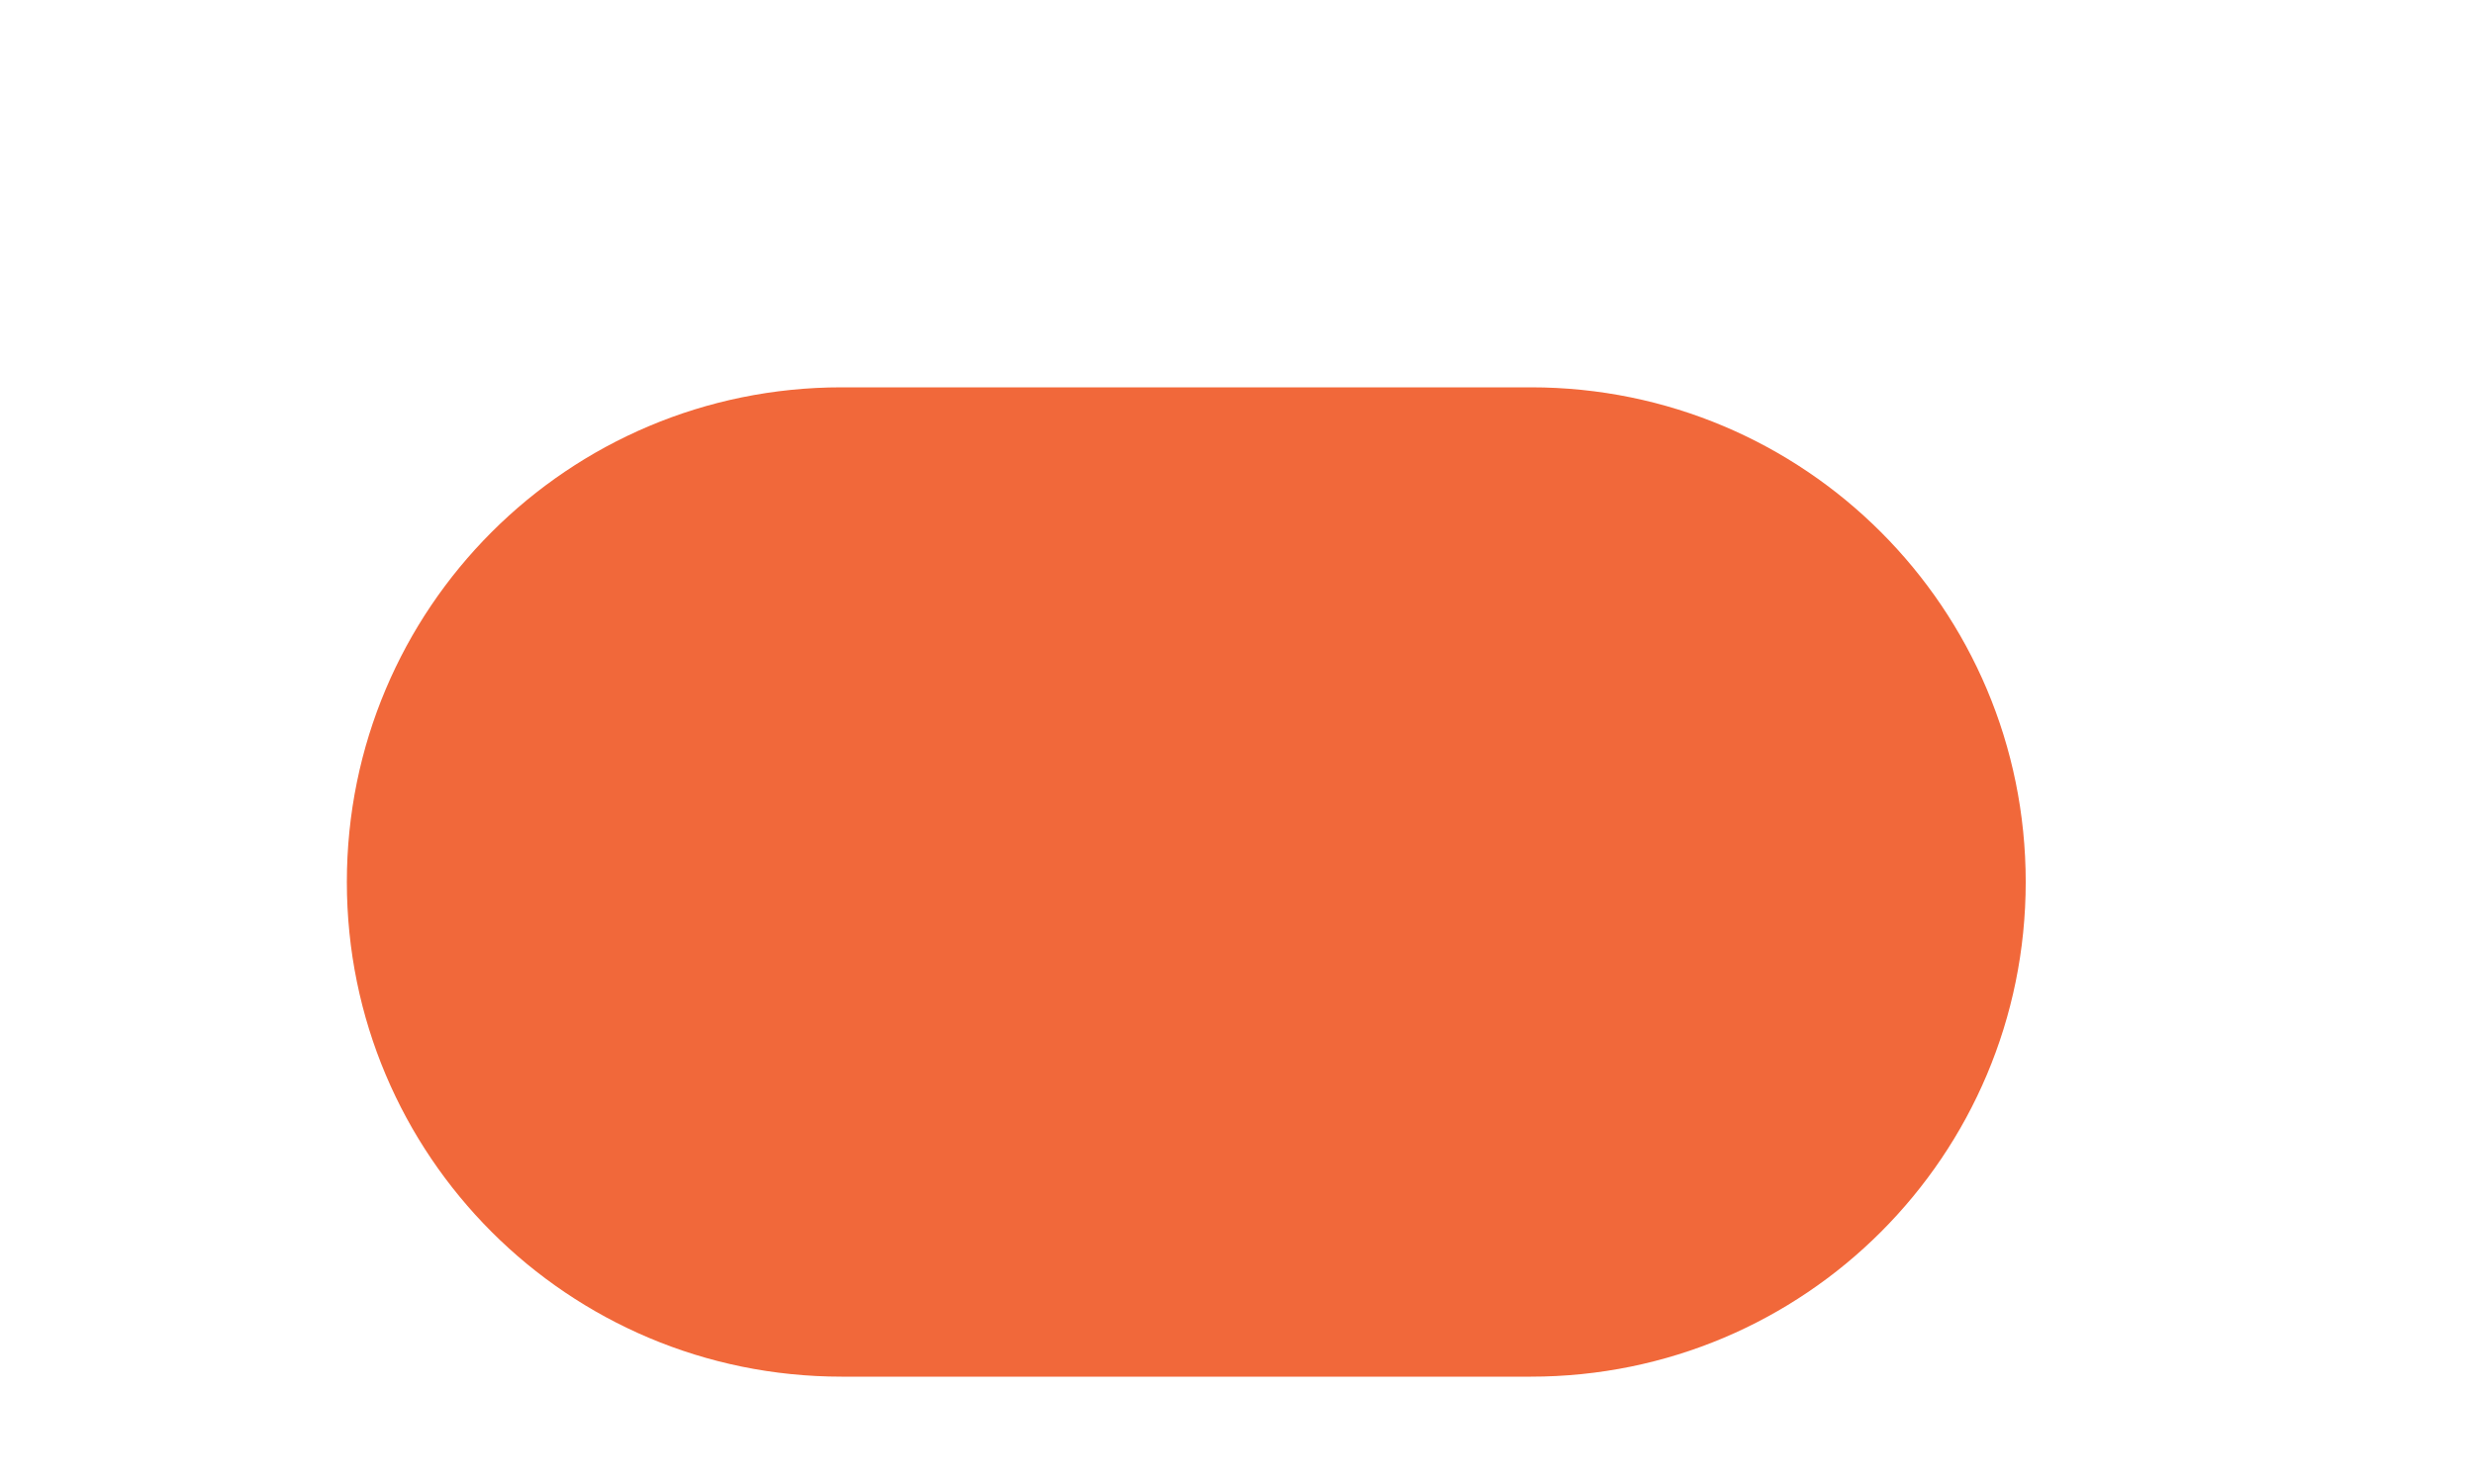 <?xml version="1.0" encoding="UTF-8" standalone="no"?><svg width='5' height='3' viewBox='0 0 5 3' fill='none' xmlns='http://www.w3.org/2000/svg'>
<path d='M1.701 2.783H3.094C3.647 2.783 4.094 2.336 4.094 1.783C4.094 1.23 3.647 0.783 3.094 0.783H1.701C1.148 0.783 0.701 1.23 0.701 1.783C0.701 2.336 1.148 2.783 1.701 2.783Z' fill='#F1683A'/>
</svg>
